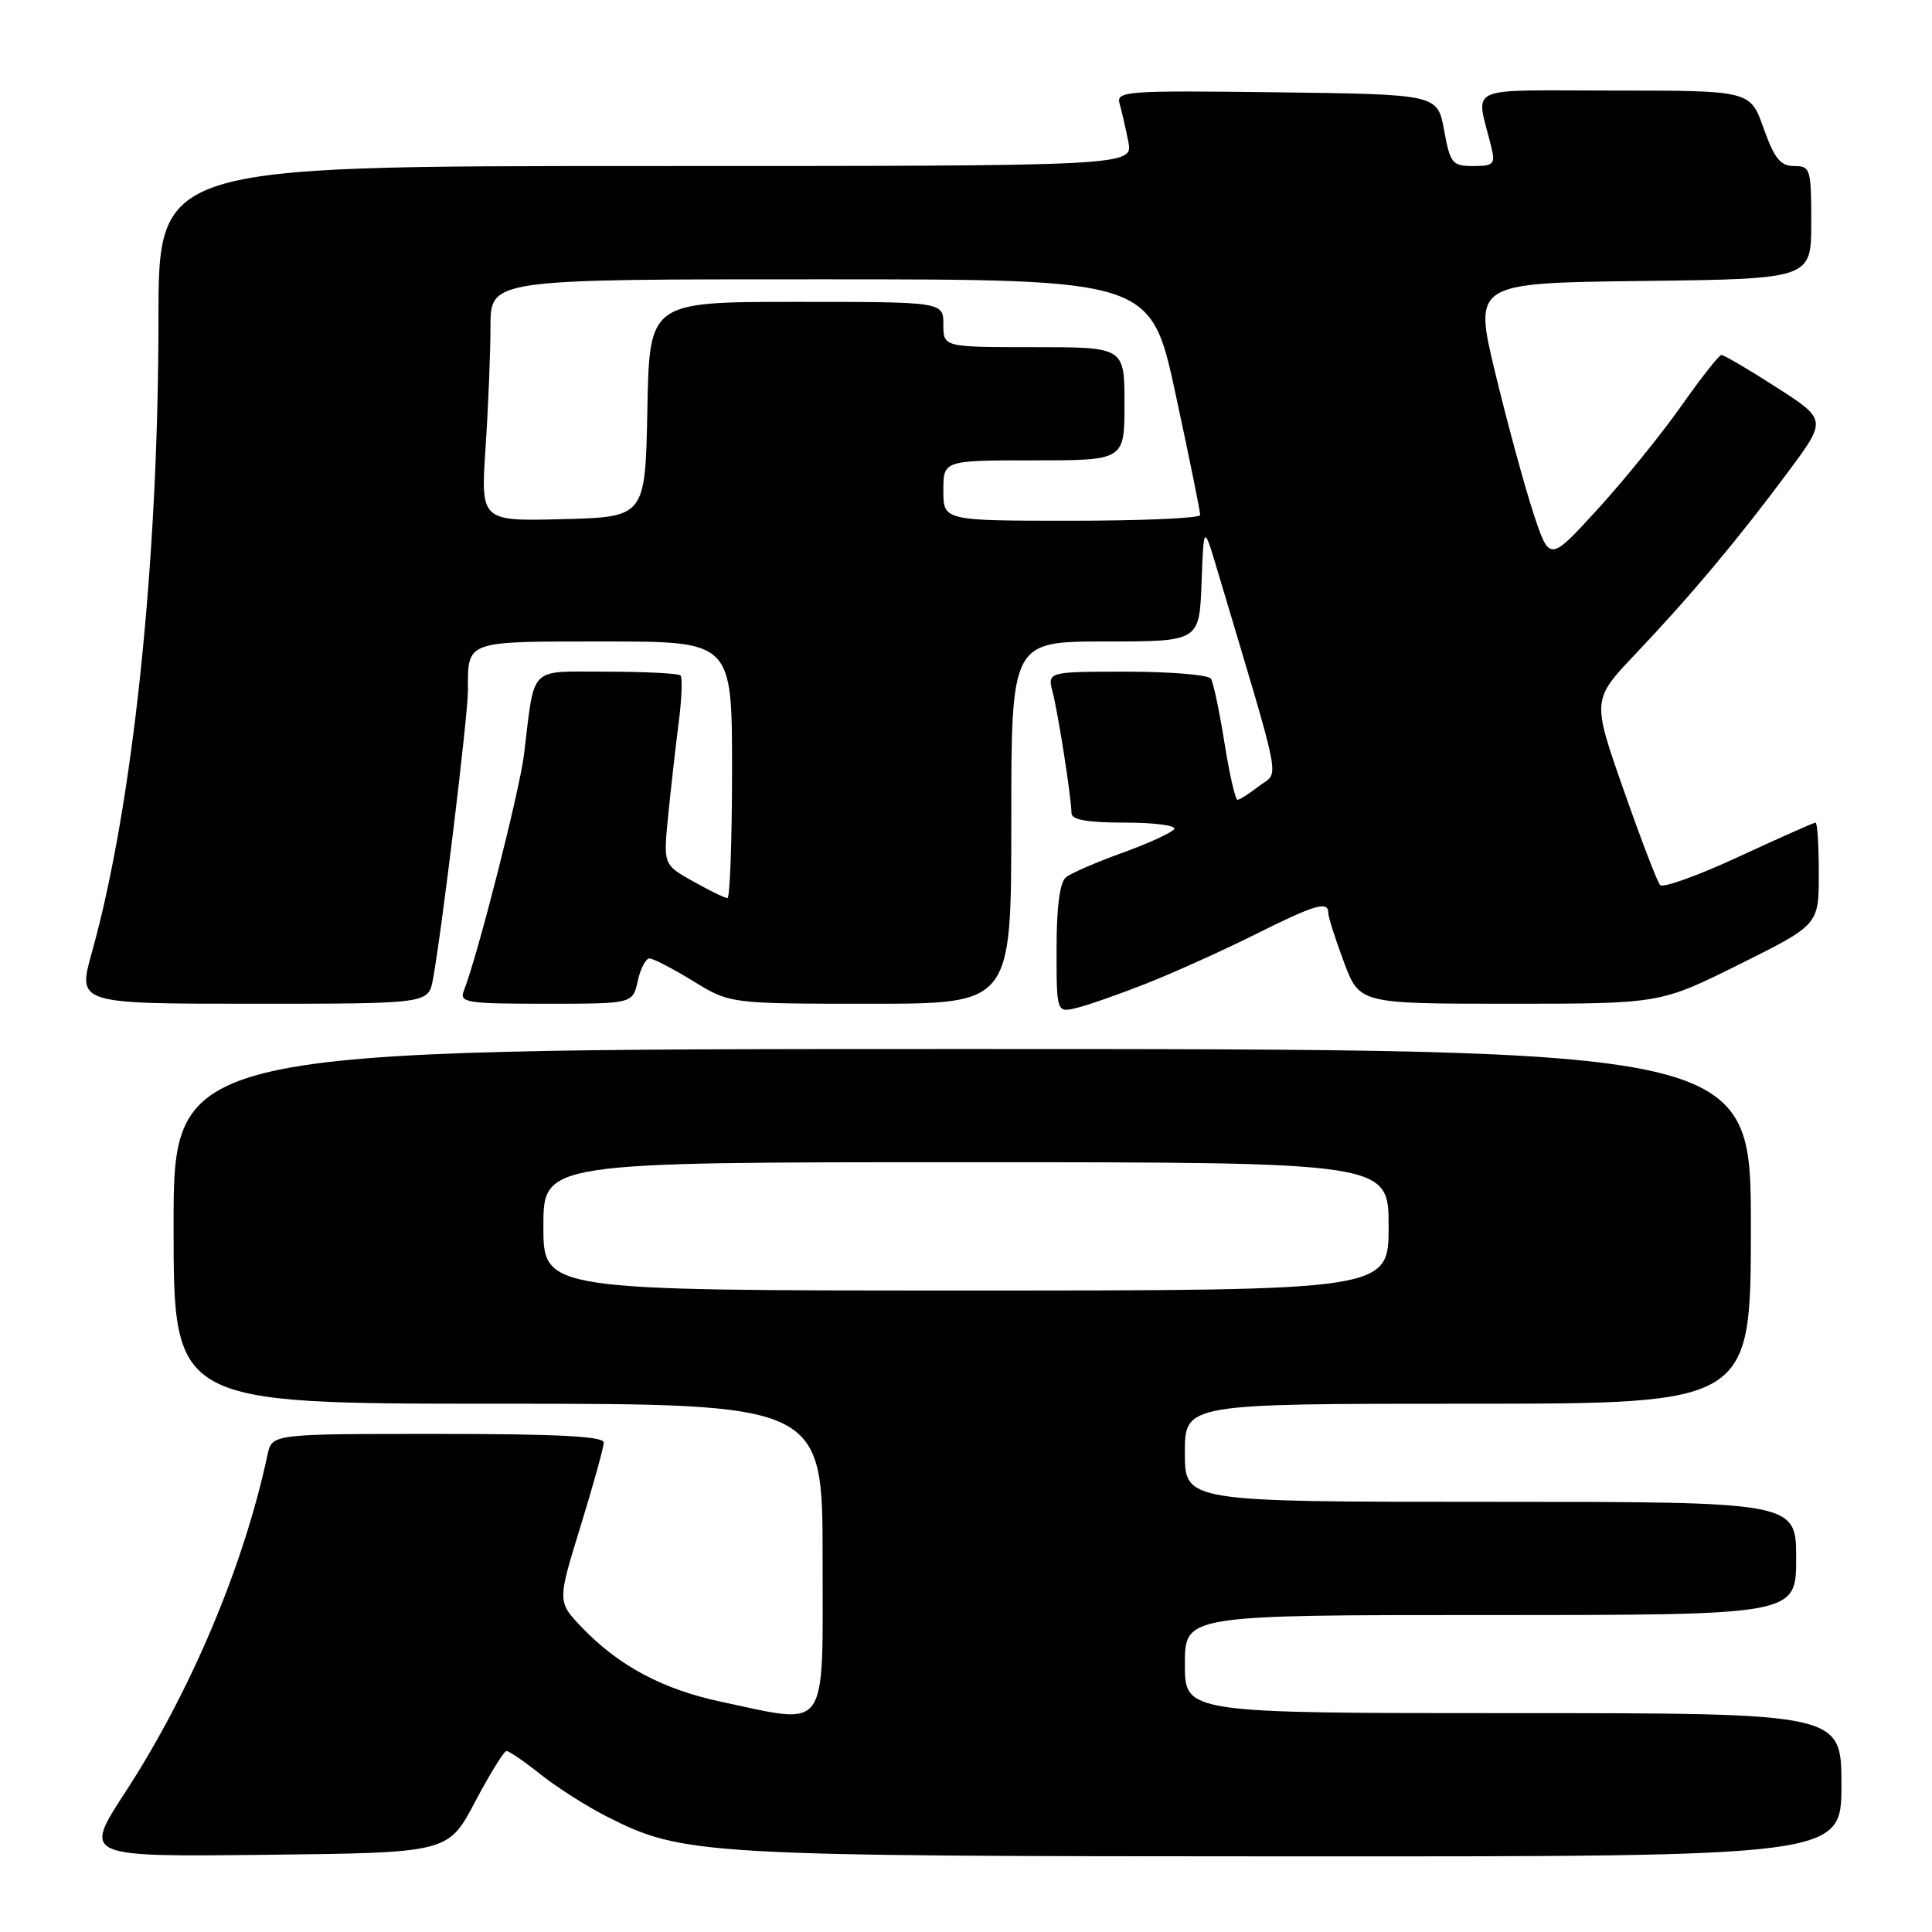 <?xml version="1.0" encoding="UTF-8" standalone="no"?>
<!DOCTYPE svg PUBLIC "-//W3C//DTD SVG 1.1//EN" "http://www.w3.org/Graphics/SVG/1.1/DTD/svg11.dtd" >
<svg xmlns="http://www.w3.org/2000/svg" xmlns:xlink="http://www.w3.org/1999/xlink" version="1.1" viewBox="0 0 256 256">
 <g >
 <path fill="currentColor"
d=" M 62.94 238.77 C 64.90 235.06 66.78 232.02 67.11 232.02 C 67.45 232.01 69.47 233.40 71.61 235.10 C 73.75 236.81 77.69 239.32 80.37 240.68 C 90.50 245.83 92.82 245.96 171.25 245.98 C 244.00 246.00 244.00 246.00 244.00 236.50 C 244.00 227.00 244.00 227.00 200.50 227.00 C 157.00 227.00 157.00 227.00 157.00 220.50 C 157.00 214.00 157.00 214.00 197.50 214.00 C 238.00 214.00 238.00 214.00 238.00 206.50 C 238.00 199.00 238.00 199.00 197.50 199.00 C 157.00 199.00 157.00 199.00 157.00 192.50 C 157.00 186.00 157.00 186.00 194.50 186.00 C 232.00 186.00 232.00 186.00 232.00 162.50 C 232.00 139.00 232.00 139.00 127.50 139.00 C 23.00 139.00 23.00 139.00 23.00 162.50 C 23.00 186.00 23.00 186.00 66.00 186.00 C 109.00 186.00 109.00 186.00 109.00 206.50 C 109.00 229.87 109.93 228.54 95.64 225.51 C 87.87 223.87 82.04 220.77 77.17 215.71 C 73.84 212.24 73.84 212.24 76.92 202.26 C 78.61 196.77 80.00 191.77 80.00 191.14 C 80.00 190.32 73.80 190.00 58.02 190.00 C 36.04 190.00 36.04 190.00 35.45 192.75 C 32.31 207.48 25.27 224.17 16.58 237.51 C 11.02 246.04 11.02 246.04 35.20 245.77 C 59.39 245.50 59.39 245.50 62.94 238.77 Z  M 152.00 130.28 C 155.57 128.87 161.98 125.98 166.23 123.86 C 174.25 119.85 176.00 119.33 176.00 120.96 C 176.00 121.49 176.93 124.42 178.07 127.46 C 180.14 133.00 180.14 133.00 200.06 133.00 C 219.98 133.00 219.98 133.00 230.49 127.77 C 241.00 122.54 241.00 122.54 241.00 115.77 C 241.00 112.05 240.81 109.00 240.57 109.00 C 240.33 109.00 235.76 111.04 230.39 113.52 C 225.03 116.01 220.34 117.70 219.97 117.27 C 219.59 116.85 217.41 111.15 215.12 104.61 C 210.95 92.72 210.95 92.72 216.75 86.61 C 224.02 78.95 230.29 71.47 236.91 62.56 C 242.07 55.62 242.07 55.62 235.37 51.31 C 231.69 48.94 228.41 47.02 228.09 47.04 C 227.76 47.07 225.34 50.15 222.70 53.90 C 220.06 57.64 215.06 63.80 211.60 67.58 C 205.31 74.45 205.31 74.45 203.18 67.98 C 202.01 64.41 199.74 56.10 198.15 49.50 C 195.25 37.50 195.25 37.50 217.62 37.23 C 240.00 36.96 240.00 36.96 240.00 29.48 C 240.00 22.37 239.89 22.00 237.73 22.00 C 235.92 22.00 235.12 21.01 233.69 17.00 C 231.92 12.00 231.92 12.00 213.85 12.00 C 193.65 12.00 195.57 11.11 197.61 19.50 C 198.16 21.75 197.91 22.00 195.22 22.00 C 192.43 22.00 192.16 21.67 191.35 17.25 C 190.48 12.50 190.48 12.50 169.17 12.23 C 149.18 11.98 147.88 12.07 148.35 13.73 C 148.63 14.70 149.15 16.96 149.50 18.75 C 150.16 22.00 150.16 22.00 85.58 22.00 C 21.00 22.00 21.00 22.00 21.00 42.25 C 20.99 74.62 17.60 106.83 12.16 126.25 C 10.27 133.00 10.27 133.00 33.52 133.00 C 56.78 133.00 56.78 133.00 57.37 129.75 C 58.55 123.34 62.00 94.86 62.00 91.54 C 62.00 84.81 61.48 85.00 80.11 85.00 C 97.00 85.00 97.00 85.00 97.00 102.00 C 97.00 111.35 96.72 119.00 96.39 119.00 C 96.05 119.00 94.00 118.00 91.83 116.78 C 87.89 114.57 87.89 114.57 88.54 108.03 C 88.90 104.44 89.52 98.91 89.93 95.75 C 90.34 92.59 90.44 89.78 90.17 89.50 C 89.89 89.23 85.50 89.00 80.41 89.00 C 69.90 89.00 70.90 88.00 69.43 100.00 C 68.83 104.87 63.30 126.61 61.47 131.25 C 60.84 132.86 61.74 133.00 72.31 133.00 C 83.84 133.00 83.84 133.00 84.50 130.00 C 84.86 128.35 85.57 127.00 86.06 127.00 C 86.56 127.00 89.16 128.35 91.85 130.00 C 96.72 133.00 96.72 133.00 115.36 133.00 C 134.00 133.00 134.00 133.00 134.00 109.00 C 134.00 85.00 134.00 85.00 146.46 85.00 C 158.92 85.00 158.92 85.00 159.21 77.25 C 159.50 69.50 159.50 69.50 161.29 75.50 C 170.06 104.87 169.52 102.09 166.89 104.12 C 165.57 105.13 164.26 105.97 163.98 105.98 C 163.69 105.99 162.91 102.60 162.25 98.44 C 161.59 94.28 160.78 90.46 160.46 89.94 C 160.14 89.42 155.13 89.00 149.33 89.00 C 138.78 89.00 138.78 89.00 139.49 91.75 C 140.24 94.67 141.95 105.65 141.98 107.75 C 141.99 108.63 144.09 109.00 149.06 109.00 C 152.94 109.00 155.88 109.38 155.59 109.85 C 155.30 110.32 152.24 111.73 148.78 112.98 C 145.33 114.22 141.94 115.69 141.25 116.24 C 140.43 116.90 140.00 120.14 140.00 125.73 C 140.00 134.22 140.00 134.22 142.75 133.53 C 144.26 133.16 148.43 131.69 152.00 130.28 Z  M 72.00 162.50 C 72.00 154.00 72.00 154.00 128.00 154.00 C 184.00 154.00 184.00 154.00 184.00 162.50 C 184.00 171.00 184.00 171.00 128.00 171.00 C 72.00 171.00 72.00 171.00 72.00 162.50 Z  M 64.34 59.29 C 64.70 53.90 64.99 46.69 64.99 43.25 C 65.00 37.00 65.00 37.00 108.75 37.01 C 152.50 37.01 152.50 37.01 155.78 52.26 C 157.59 60.64 159.05 67.84 159.03 68.25 C 159.01 68.66 151.35 69.00 142.00 69.00 C 125.00 69.00 125.00 69.00 125.00 65.00 C 125.00 61.00 125.00 61.00 137.00 61.00 C 149.00 61.00 149.00 61.00 149.00 53.50 C 149.00 46.00 149.00 46.00 137.00 46.00 C 125.00 46.00 125.00 46.00 125.00 43.00 C 125.00 40.00 125.00 40.00 105.53 40.00 C 86.05 40.00 86.05 40.00 85.78 54.25 C 85.50 68.50 85.50 68.50 74.60 68.79 C 63.69 69.07 63.69 69.07 64.34 59.29 Z "/>
</g>
</svg>